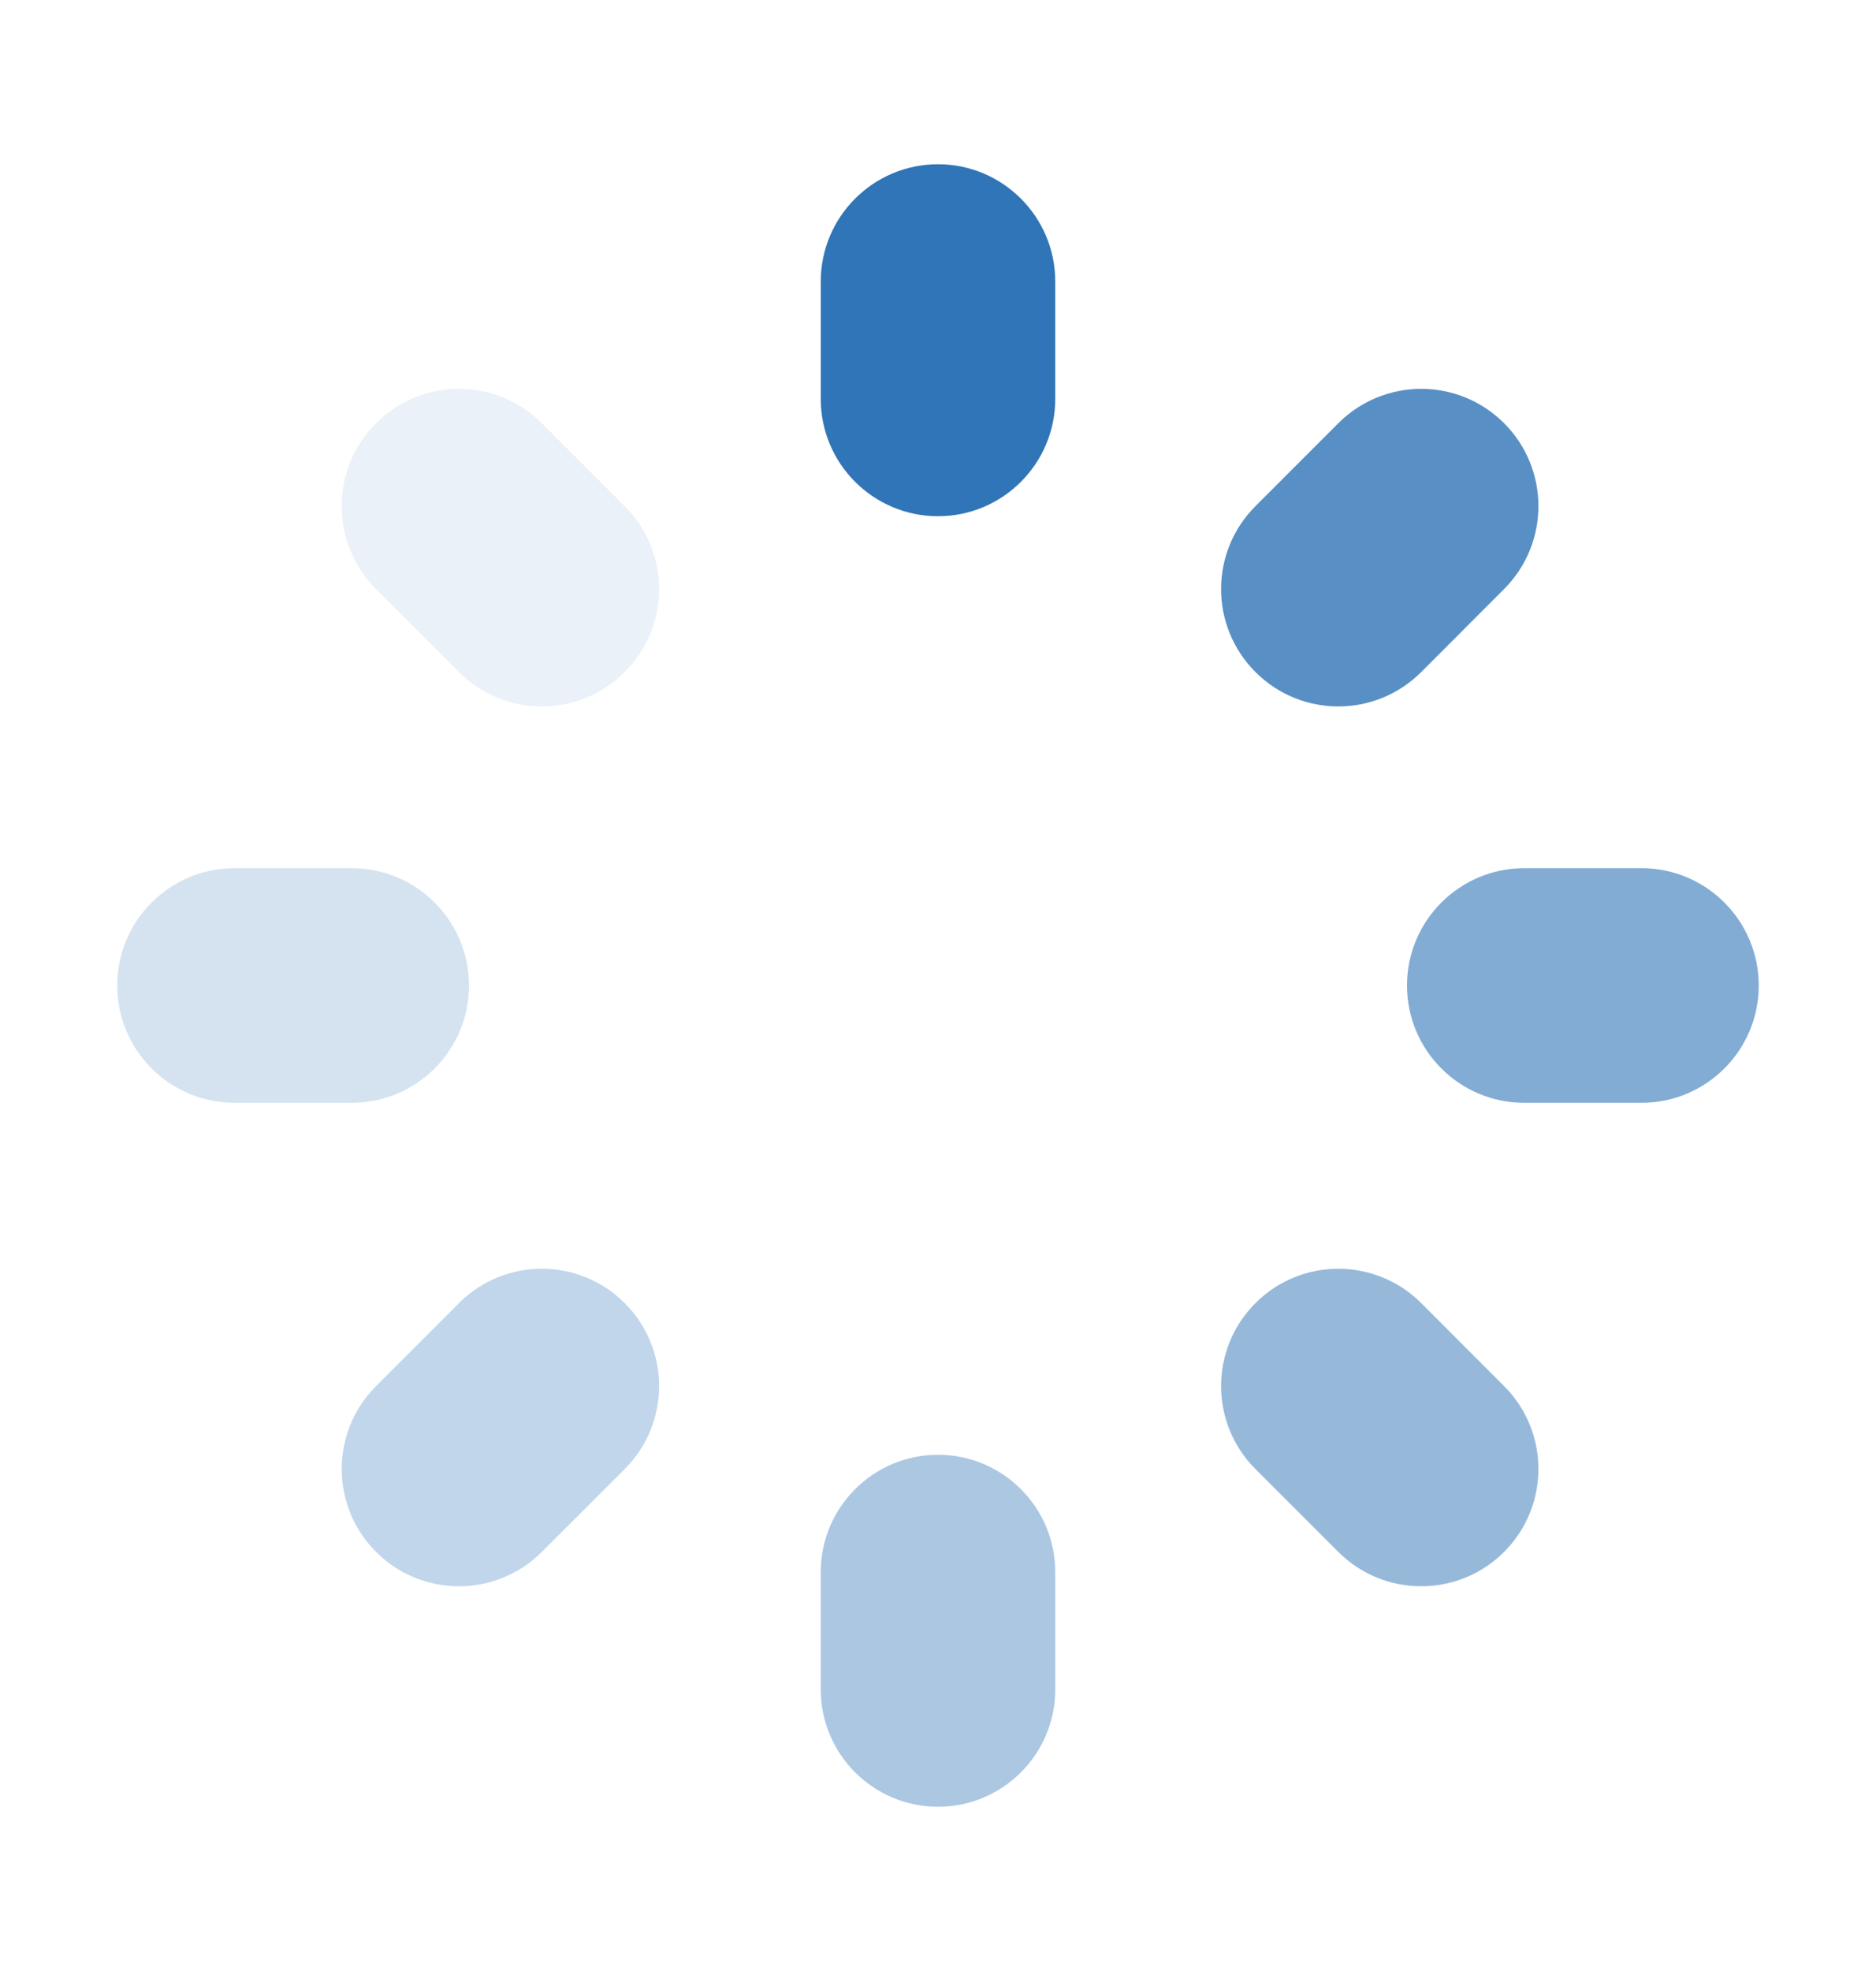 <svg width="20" height="21" viewBox="0 0 20 21" fill="none" xmlns="http://www.w3.org/2000/svg">
<path opacity="0.1" d="M4.009 4.509C4.497 4.021 5.288 4.021 5.776 4.509L6.66 5.393C7.149 5.881 7.149 6.672 6.66 7.16C6.172 7.649 5.381 7.649 4.893 7.16L4.009 6.276C3.521 5.788 3.521 4.997 4.009 4.509Z" fill="#2F75B7"/>
<path opacity="0.2" d="M2.5 9.25H3.75C4.44 9.25 5 9.81 5 10.5C5 11.19 4.44 11.75 3.75 11.75H2.5C1.81 11.75 1.25 11.19 1.25 10.5C1.25 9.81 1.81 9.25 2.5 9.25Z" fill="#2F75B7"/>
<path opacity="0.3" d="M4.009 16.535C3.521 16.047 3.521 15.256 4.009 14.768L4.893 13.884C5.381 13.396 6.172 13.396 6.66 13.884C7.149 14.372 7.149 15.163 6.66 15.652L5.776 16.535C5.288 17.023 4.497 17.023 4.009 16.535Z" fill="#2F75B7"/>
<path opacity="0.4" d="M10 15.5C10.69 15.5 11.25 16.06 11.25 16.75V18C11.25 18.69 10.69 19.25 10 19.25C9.31 19.25 8.75 18.69 8.75 18V16.75C8.75 16.06 9.31 15.5 10 15.5Z" fill="#2F75B7"/>
<path opacity="0.5" d="M13.384 15.652C12.896 15.163 12.896 14.372 13.384 13.884C13.872 13.396 14.663 13.396 15.152 13.884L16.035 14.768C16.523 15.256 16.523 16.047 16.035 16.535C15.547 17.023 14.756 17.023 14.268 16.535L13.384 15.652Z" fill="#2F75B7"/>
<path opacity="0.6" d="M16.25 9.25H17.5C18.19 9.25 18.75 9.81 18.75 10.5C18.75 11.19 18.19 11.75 17.5 11.75H16.25C15.56 11.75 15 11.19 15 10.5C15 9.81 15.56 9.25 16.25 9.25Z" fill="#2F75B7"/>
<path opacity="0.8" d="M13.384 5.393L14.268 4.509C14.756 4.021 15.547 4.021 16.035 4.509C16.523 4.997 16.523 5.788 16.035 6.276L15.152 7.16C14.663 7.649 13.872 7.649 13.384 7.16C12.896 6.672 12.896 5.881 13.384 5.393Z" fill="#2F75B7"/>
<path d="M10 1.75C10.69 1.75 11.25 2.31 11.25 3V4.25C11.25 4.94 10.69 5.5 10 5.5C9.31 5.5 8.75 4.94 8.75 4.25V3C8.75 2.31 9.31 1.75 10 1.75Z" fill="#2F75B7"/>
</svg>
